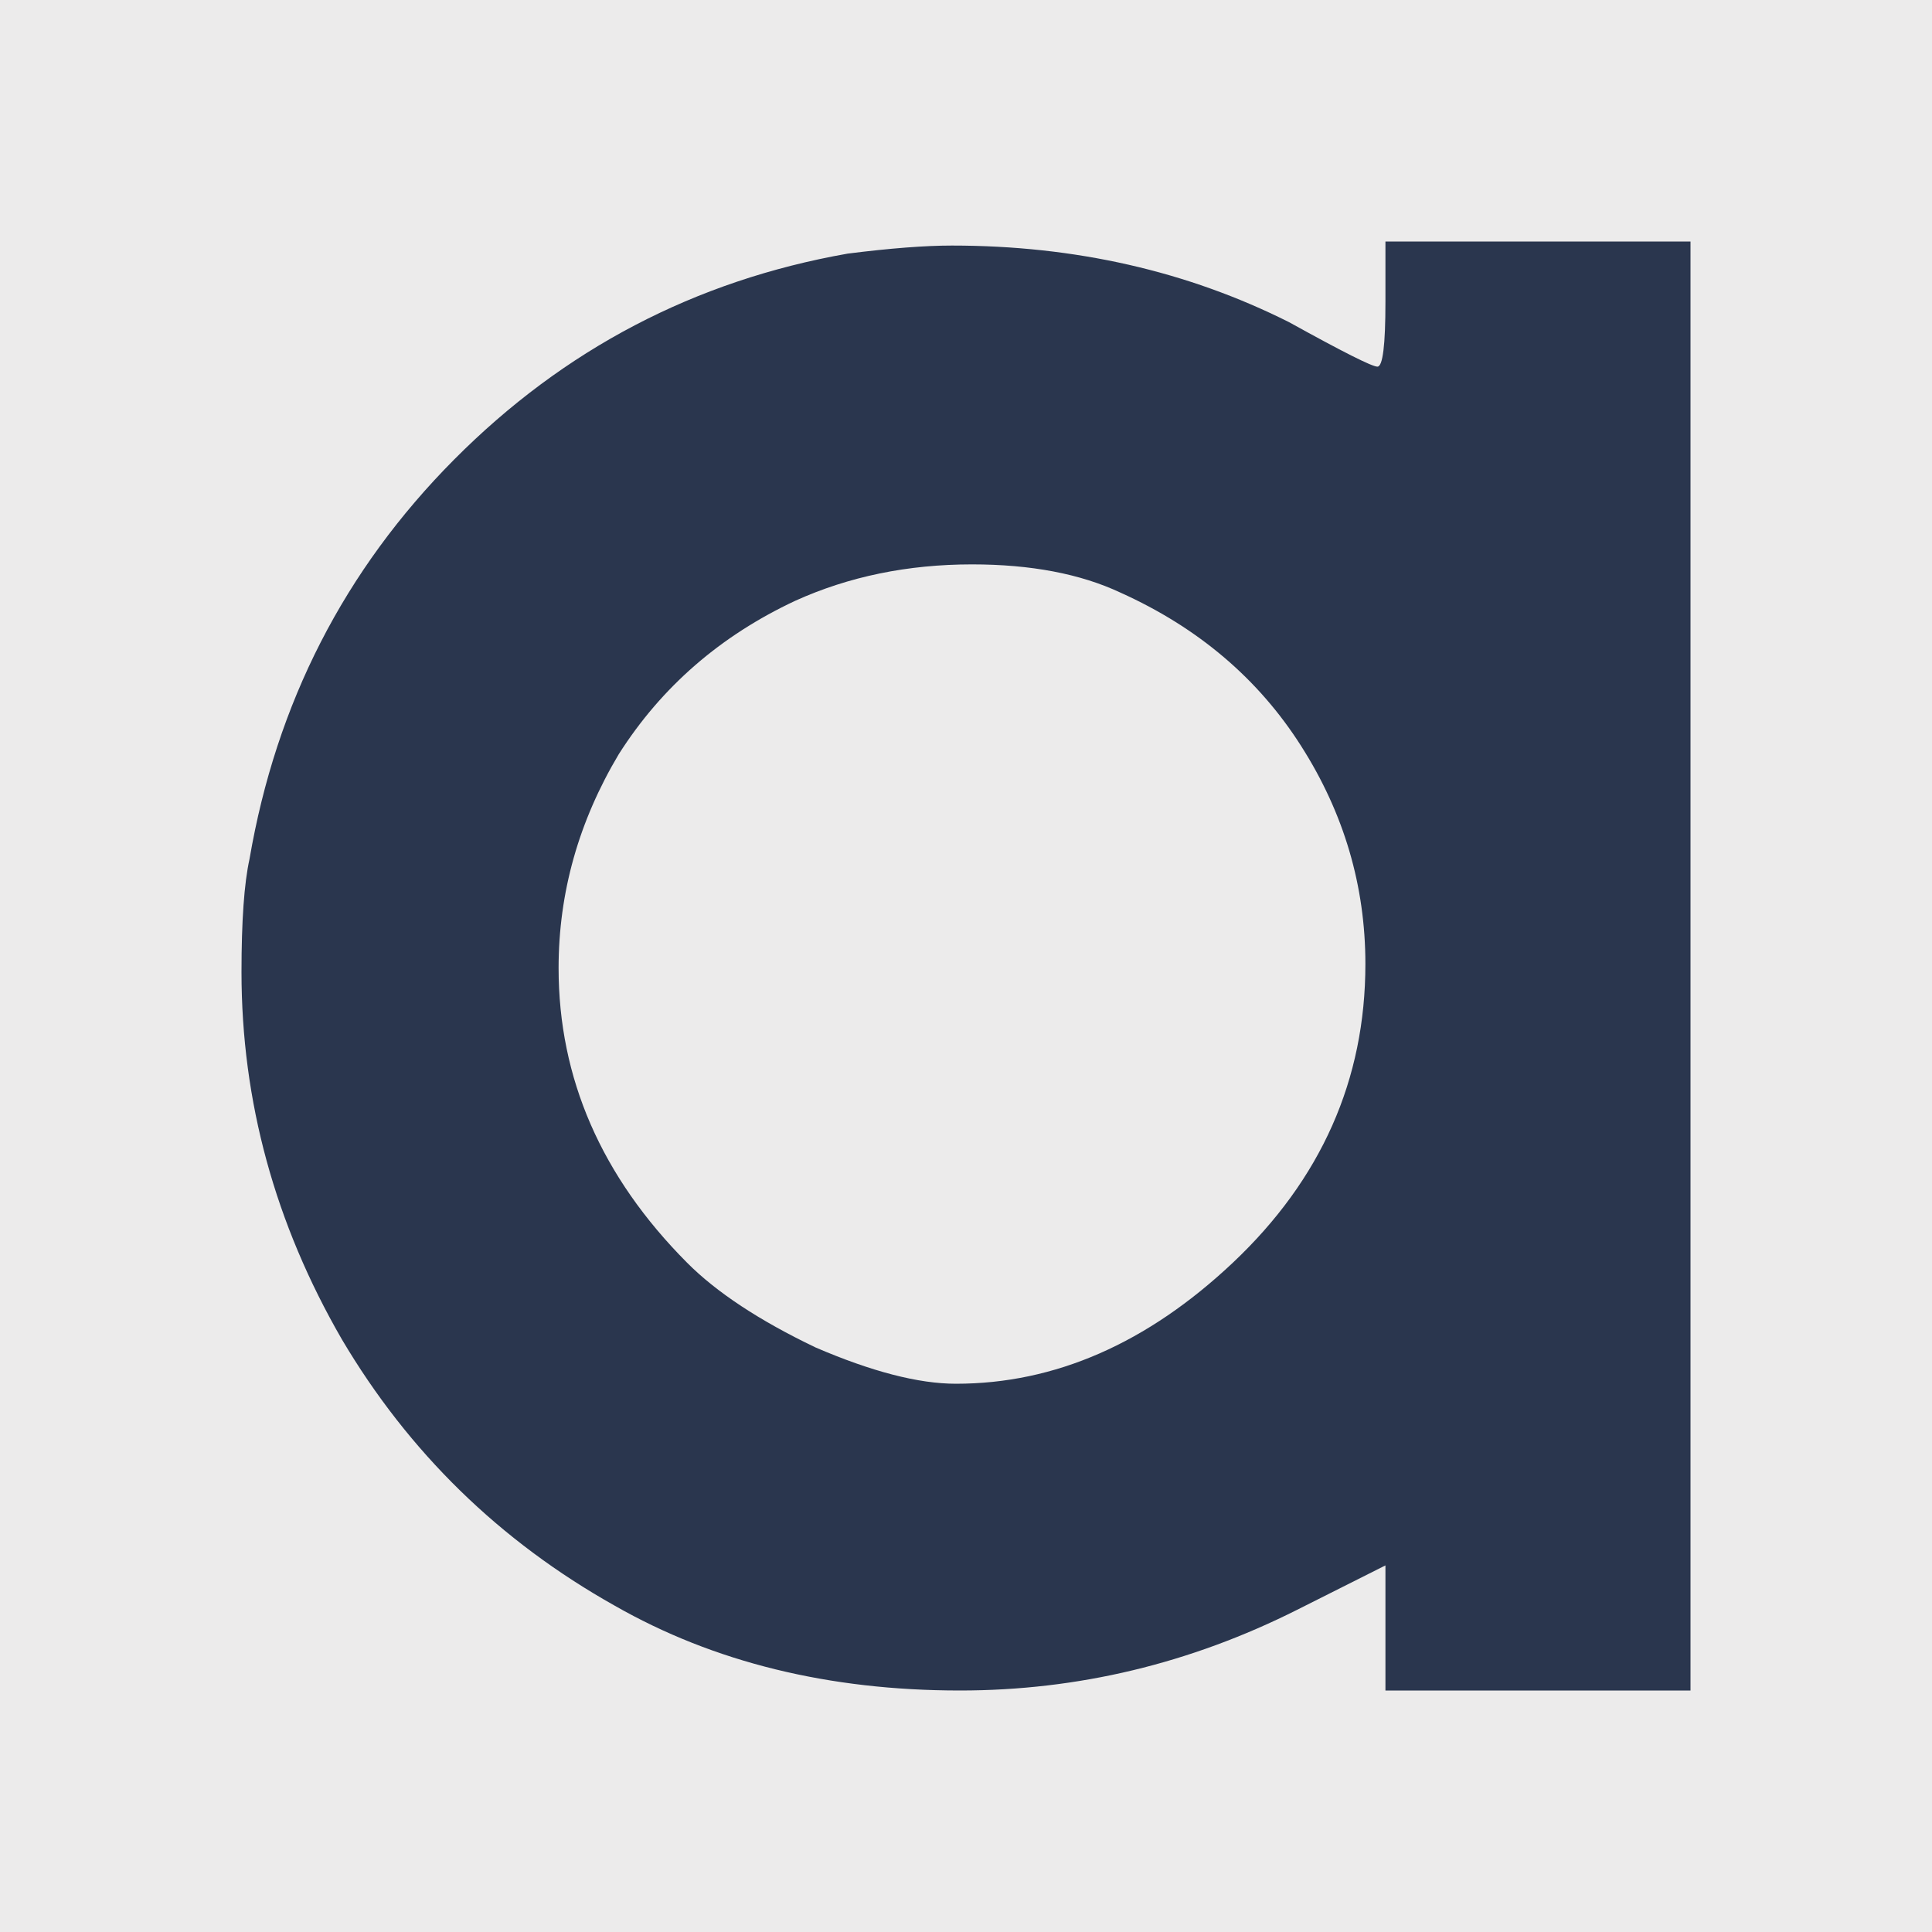 <svg width="40" height="40" viewBox="0 0 40 40" fill="none" xmlns="http://www.w3.org/2000/svg">
<rect width="40" height="40" fill="#ECEBEB"/>
<path d="M23.199 12.27C22.368 11.88 21.343 11.685 20.125 11.685C18.795 11.685 17.576 11.936 16.468 12.437C14.917 13.162 13.698 14.22 12.812 15.613C11.981 17.006 11.565 18.482 11.565 20.042C11.565 22.326 12.451 24.359 14.224 26.142C14.834 26.755 15.72 27.34 16.884 27.897C18.047 28.398 19.017 28.649 19.792 28.649C21.842 28.649 23.753 27.813 25.526 26.142C27.355 24.415 28.269 22.354 28.269 19.958C28.269 18.343 27.826 16.838 26.939 15.446C26.053 14.053 24.806 12.994 23.199 12.27ZM17.549 5.251C18.435 5.139 19.155 5.084 19.709 5.084C22.258 5.084 24.584 5.613 26.69 6.671C27.798 7.284 28.407 7.591 28.518 7.591C28.629 7.591 28.684 7.145 28.684 6.253V5H35V35H28.684V32.41L26.856 33.329C24.64 34.443 22.313 35 19.875 35C17.161 35 14.778 34.415 12.729 33.245C10.346 31.908 8.463 30.07 7.078 27.73C5.693 25.334 5 22.799 5 20.125C5 19.067 5.055 18.287 5.166 17.785C5.72 14.554 7.133 11.797 9.404 9.513C11.676 7.228 14.391 5.808 17.549 5.251Z" fill="#2A364E"/>
</svg>
